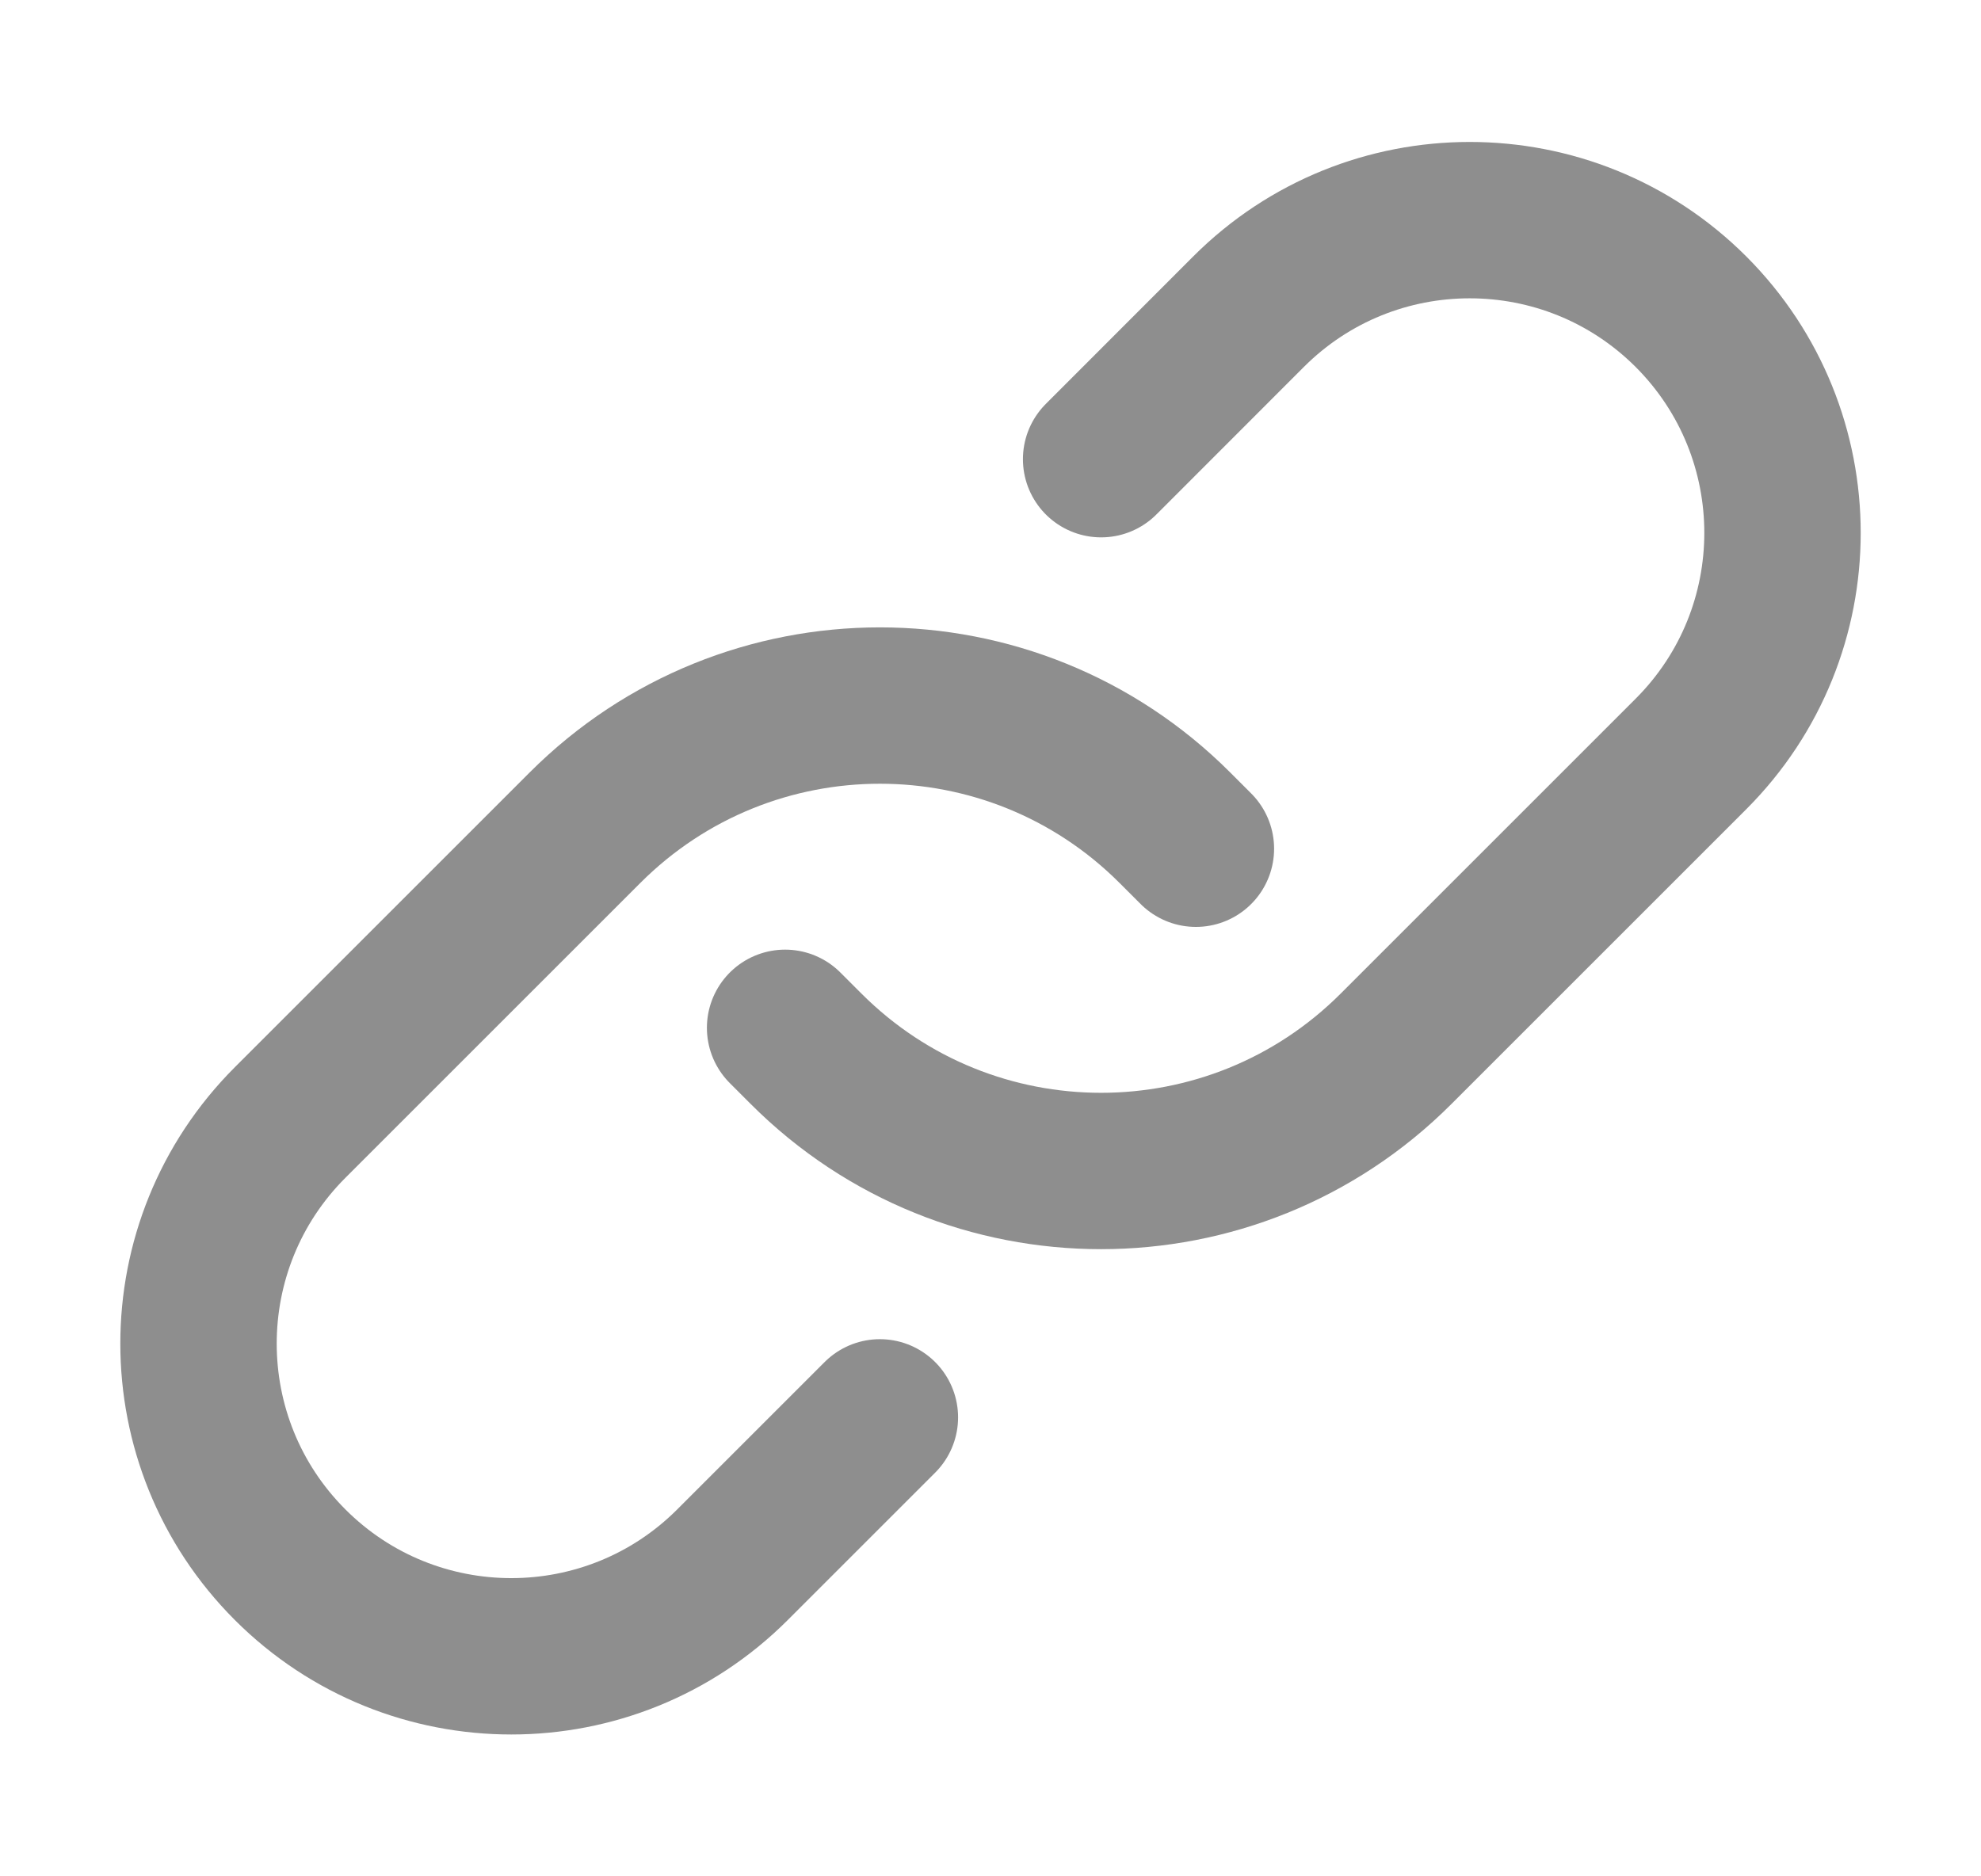 <svg xmlns="http://www.w3.org/2000/svg" width="19" height="18" viewBox="0 0 19 18" fill="none">
<path d="M10.561 4.405L11.975 2.99C13.146 1.819 15.046 1.819 16.218 2.99V2.99C17.389 4.162 17.389 6.062 16.218 7.233L13.389 10.062C11.827 11.624 9.294 11.624 7.732 10.062L7.53 9.86" stroke="#8E8E8E" stroke-width="1.5" stroke-linecap="round" stroke-linejoin="round"/>
<path d="M11.47 8.142L11.268 7.94C9.706 6.378 7.173 6.378 5.611 7.94L2.783 10.768C1.611 11.94 1.611 13.839 2.783 15.011V15.011C3.954 16.182 5.854 16.182 7.025 15.011L8.439 13.597" stroke="#8E8E8E" stroke-width="1.5" stroke-linecap="round" stroke-linejoin="round"/>
</svg>